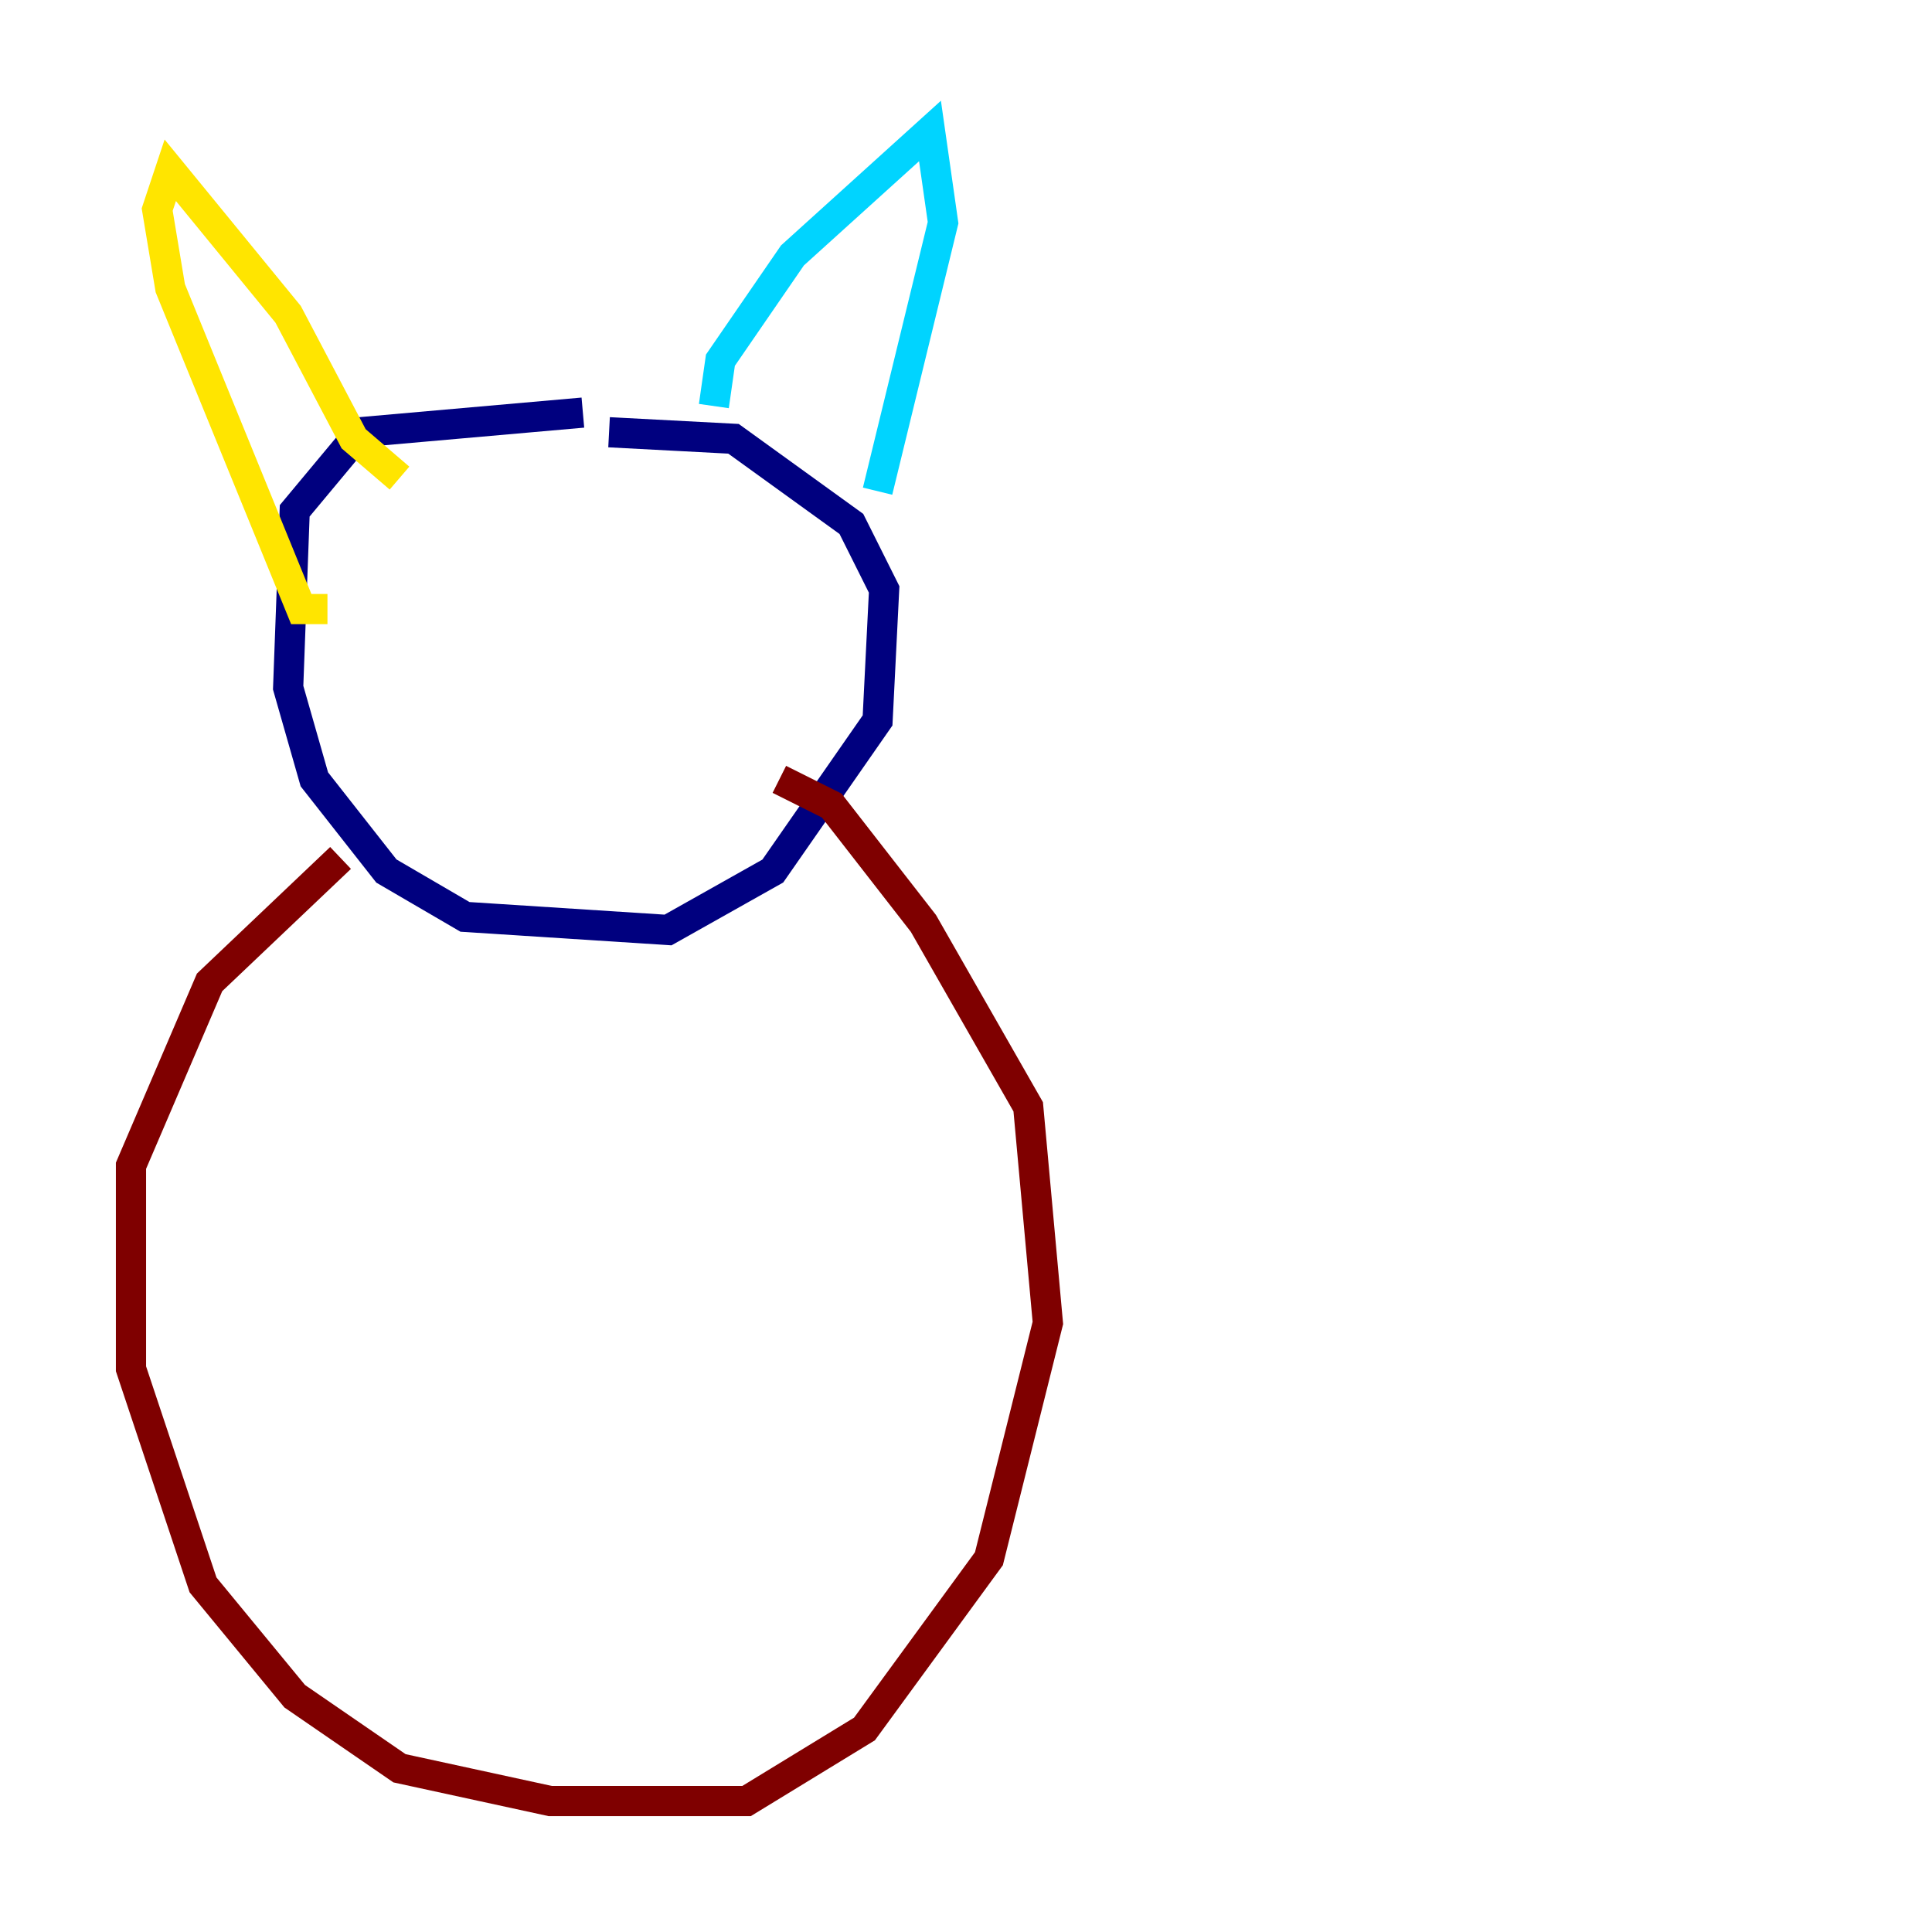 <?xml version="1.0" encoding="utf-8" ?>
<svg baseProfile="tiny" height="128" version="1.2" viewBox="0,0,128,128" width="128" xmlns="http://www.w3.org/2000/svg" xmlns:ev="http://www.w3.org/2001/xml-events" xmlns:xlink="http://www.w3.org/1999/xlink"><defs /><polyline fill="none" points="38.617,27.336 23.864,28.637 19.525,33.844 19.091,45.559 20.827,51.634 25.6,57.709 30.807,60.746 44.258,61.614 51.2,57.709 58.142,47.729 58.576,39.051 56.407,34.712 48.597,29.071 40.352,28.637" stroke="#00007f" stroke-width="2" /><polyline fill="none" points="47.295,26.902 47.729,23.864 52.502,16.922 61.614,8.678 62.481,14.752 58.142,32.542" stroke="#00d4ff" stroke-width="2" /><polyline fill="none" points="26.468,31.675 23.43,29.071 19.091,20.827 11.281,11.281 10.414,13.885 11.281,19.091 19.959,40.352 21.695,40.352" stroke="#ffe500" stroke-width="2" /><polyline fill="none" points="22.563,56.841 13.885,65.085 8.678,77.234 8.678,90.685 13.451,105.003 19.525,112.38 26.468,117.153 36.447,119.322 49.464,119.322 57.275,114.549 65.519,103.268 69.424,87.647 68.122,73.329 61.18,61.18 55.105,53.37 51.634,51.634" stroke="#7f0000" stroke-width="2" /></svg>